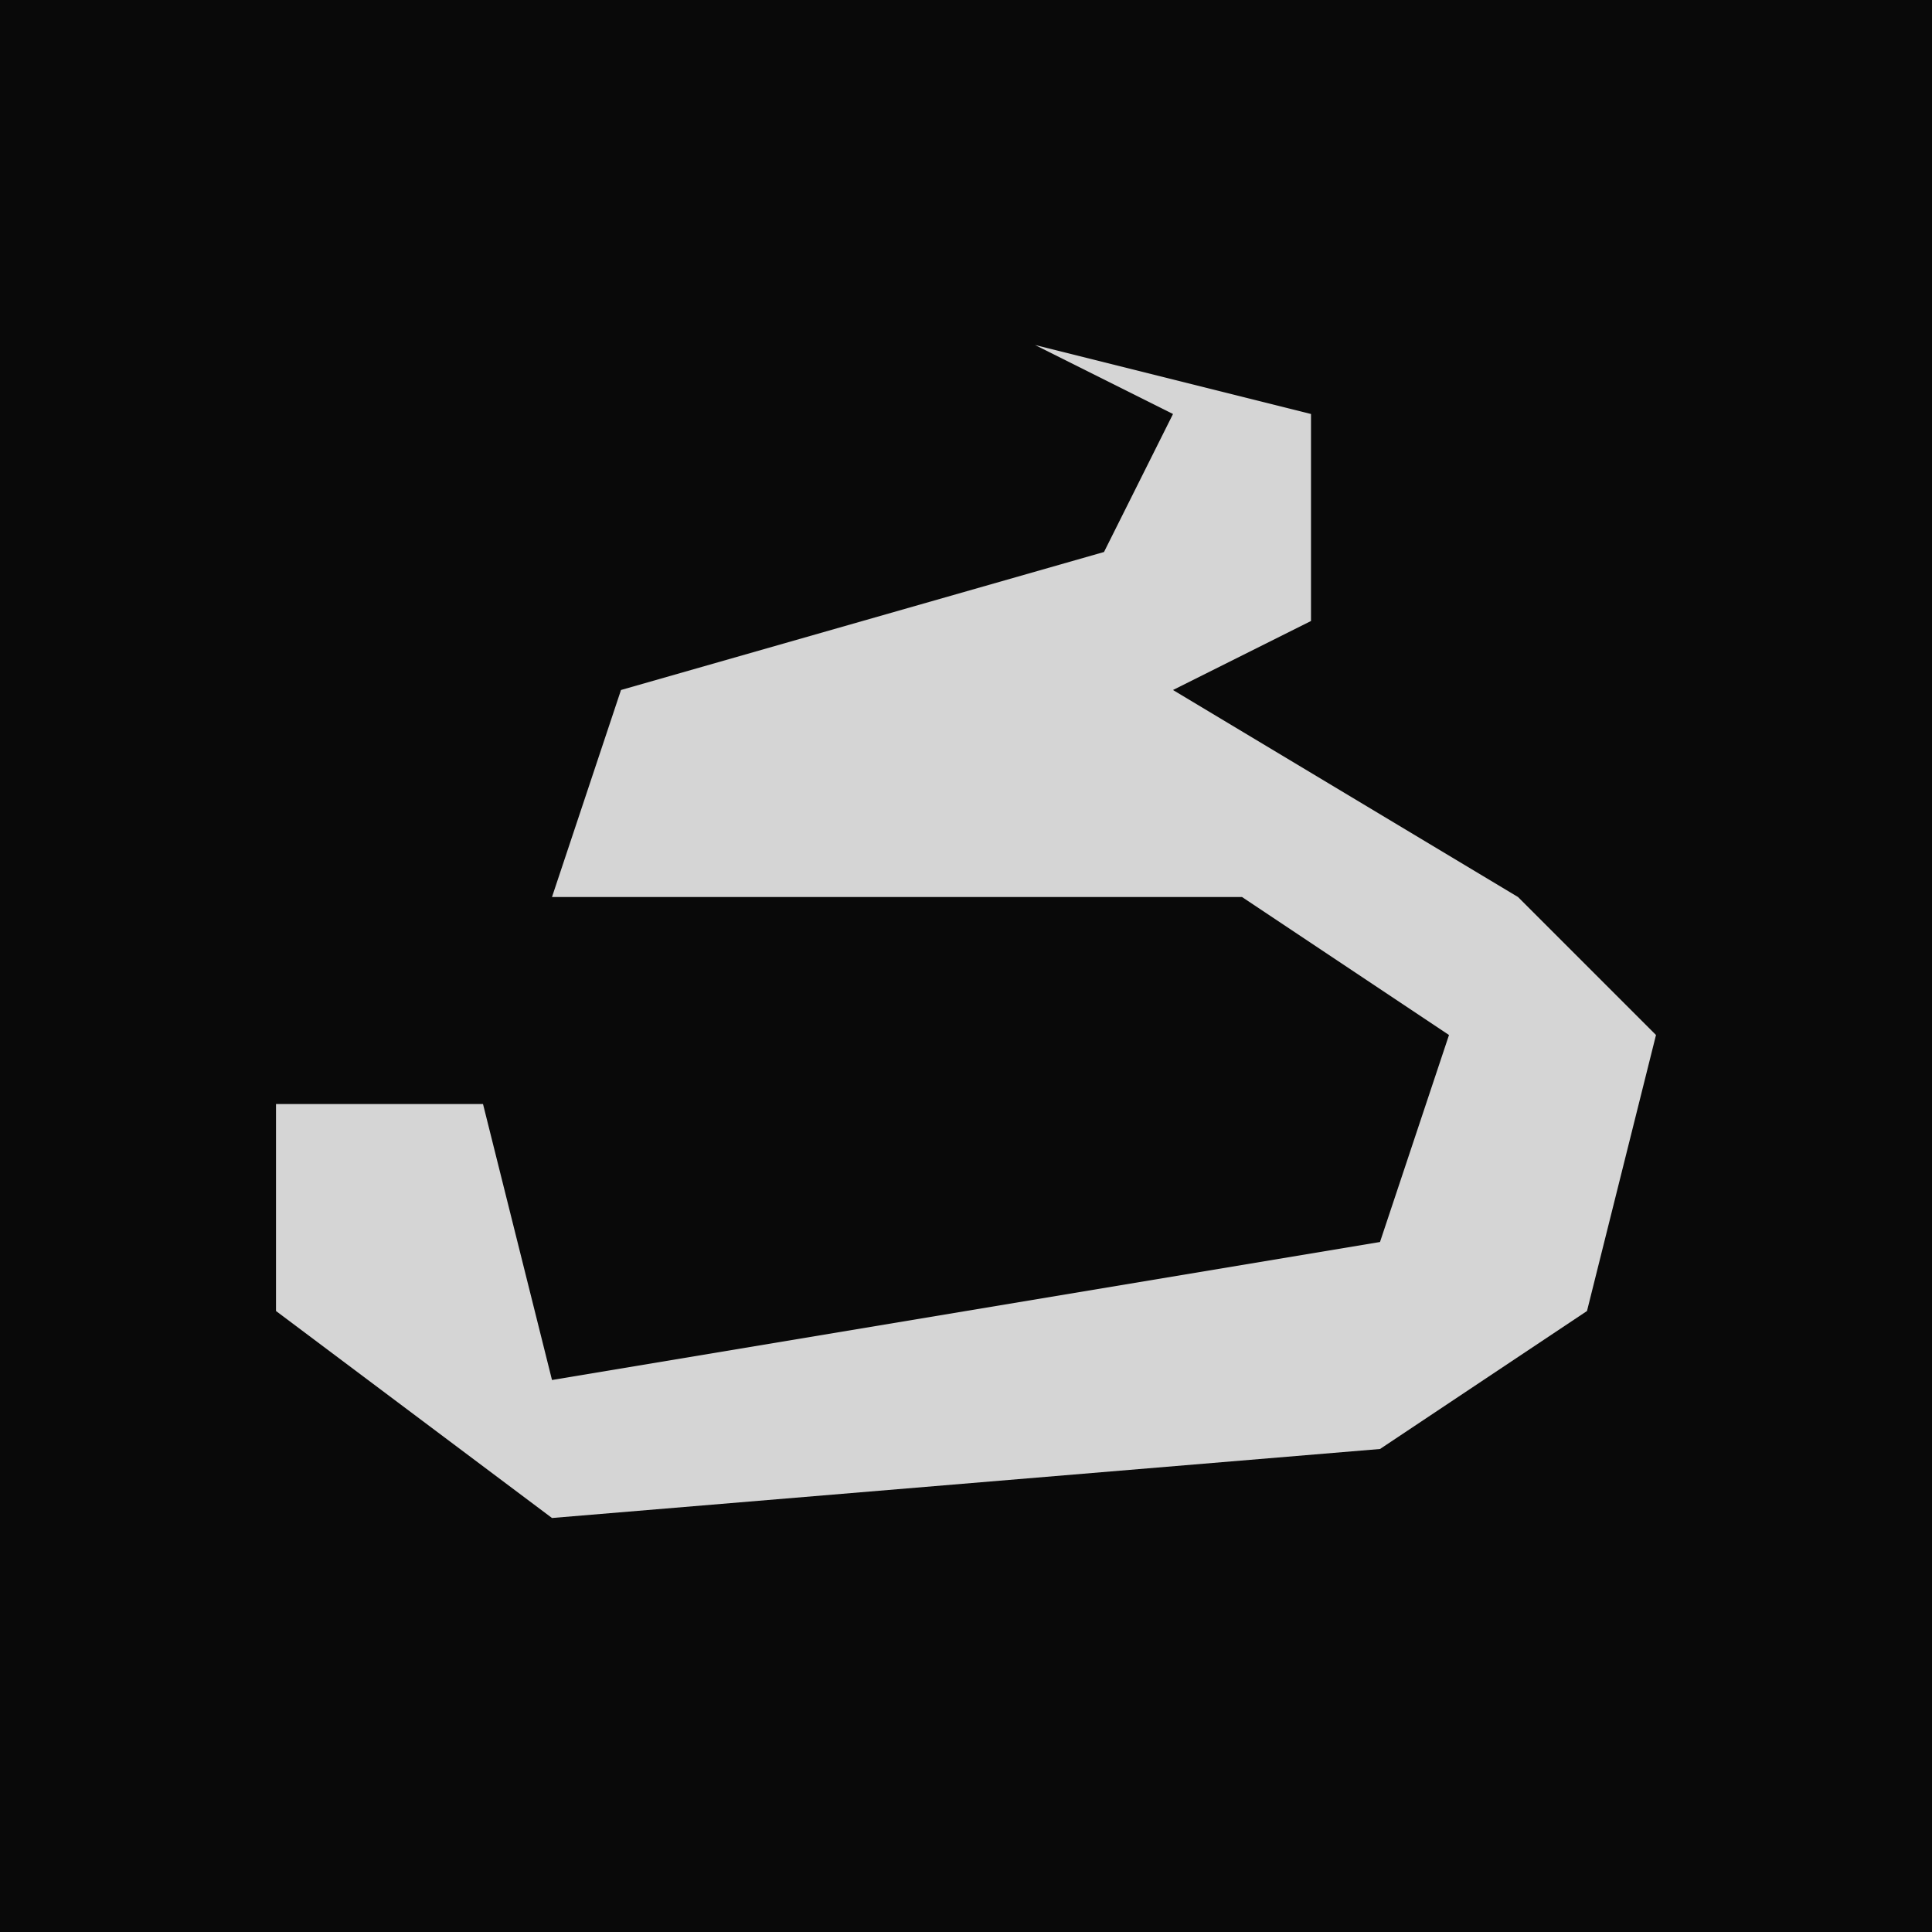 <?xml version="1.0" encoding="UTF-8"?>
<svg version="1.1" xmlns="http://www.w3.org/2000/svg" width="28" height="28">
<path d="M0,0 L28,0 L28,28 L0,28 Z " fill="#090909" transform="translate(0,0)"/>
<path d="M0,0 L4,1 L4,4 L2,5 L7,8 L9,10 L8,14 L5,16 L-7,17 L-11,14 L-11,11 L-8,11 L-7,15 L5,13 L6,10 L3,8 L-7,8 L-6,5 L1,3 L2,1 Z " fill="#D5D5D5" transform="translate(15,5)"/>
</svg>

